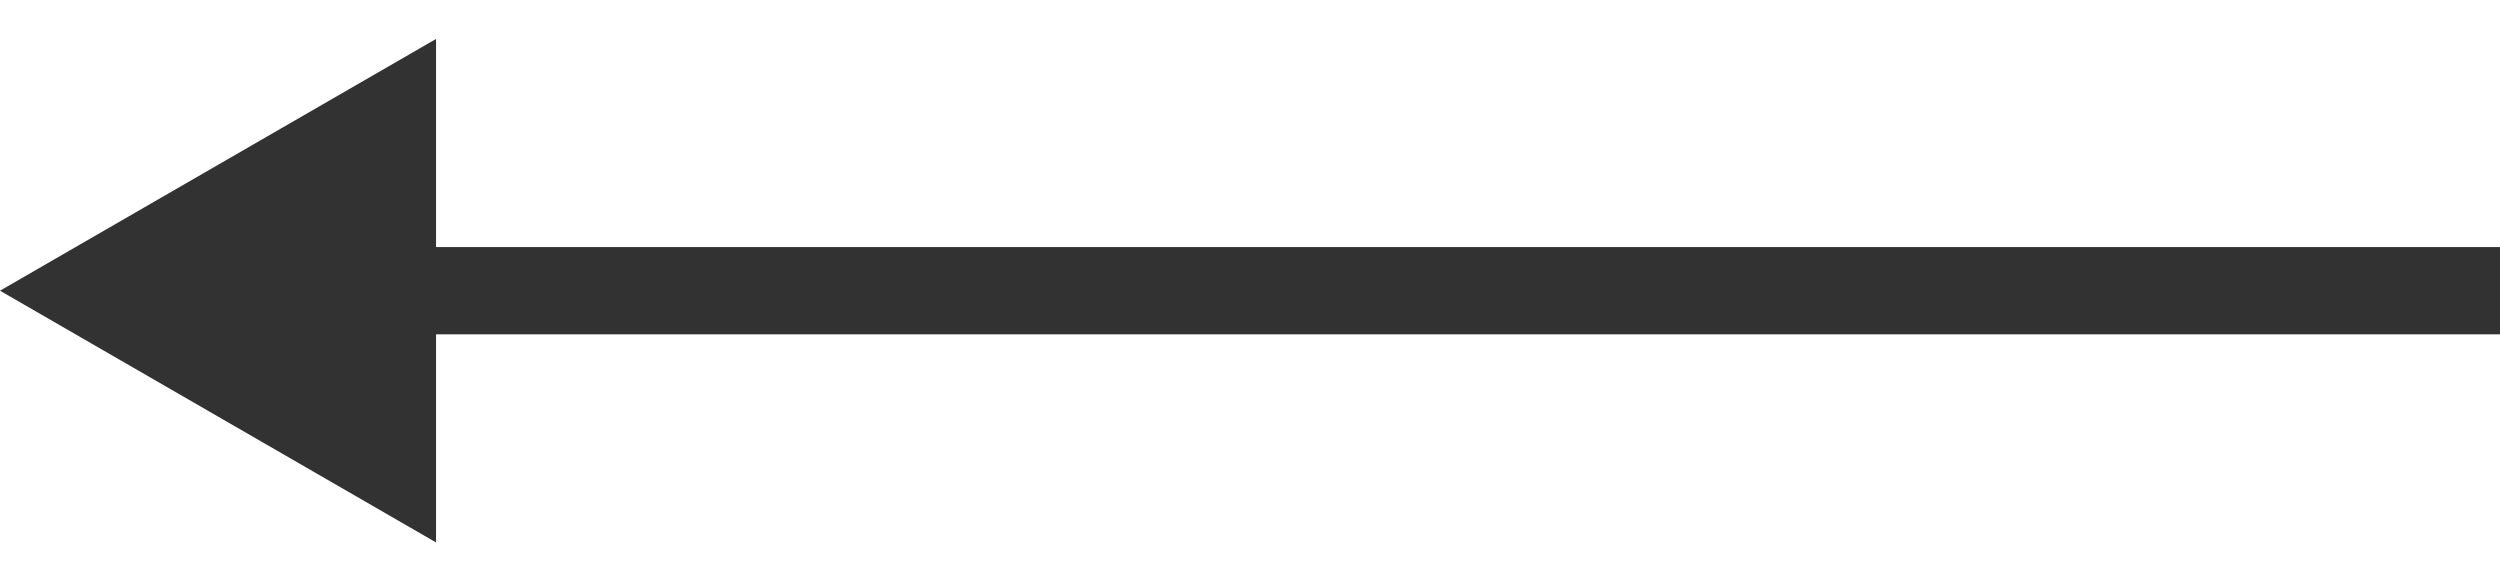 <svg width="43" height="10" viewBox="0 0 43 10" fill="none" xmlns="http://www.w3.org/2000/svg">
<path d="M0 5L7.5 0.67L7.5 9.33L0 5ZM6.75 4.25L43 4.25V5.75L6.75 5.75V4.25Z" fill="#323232"/>
</svg>
